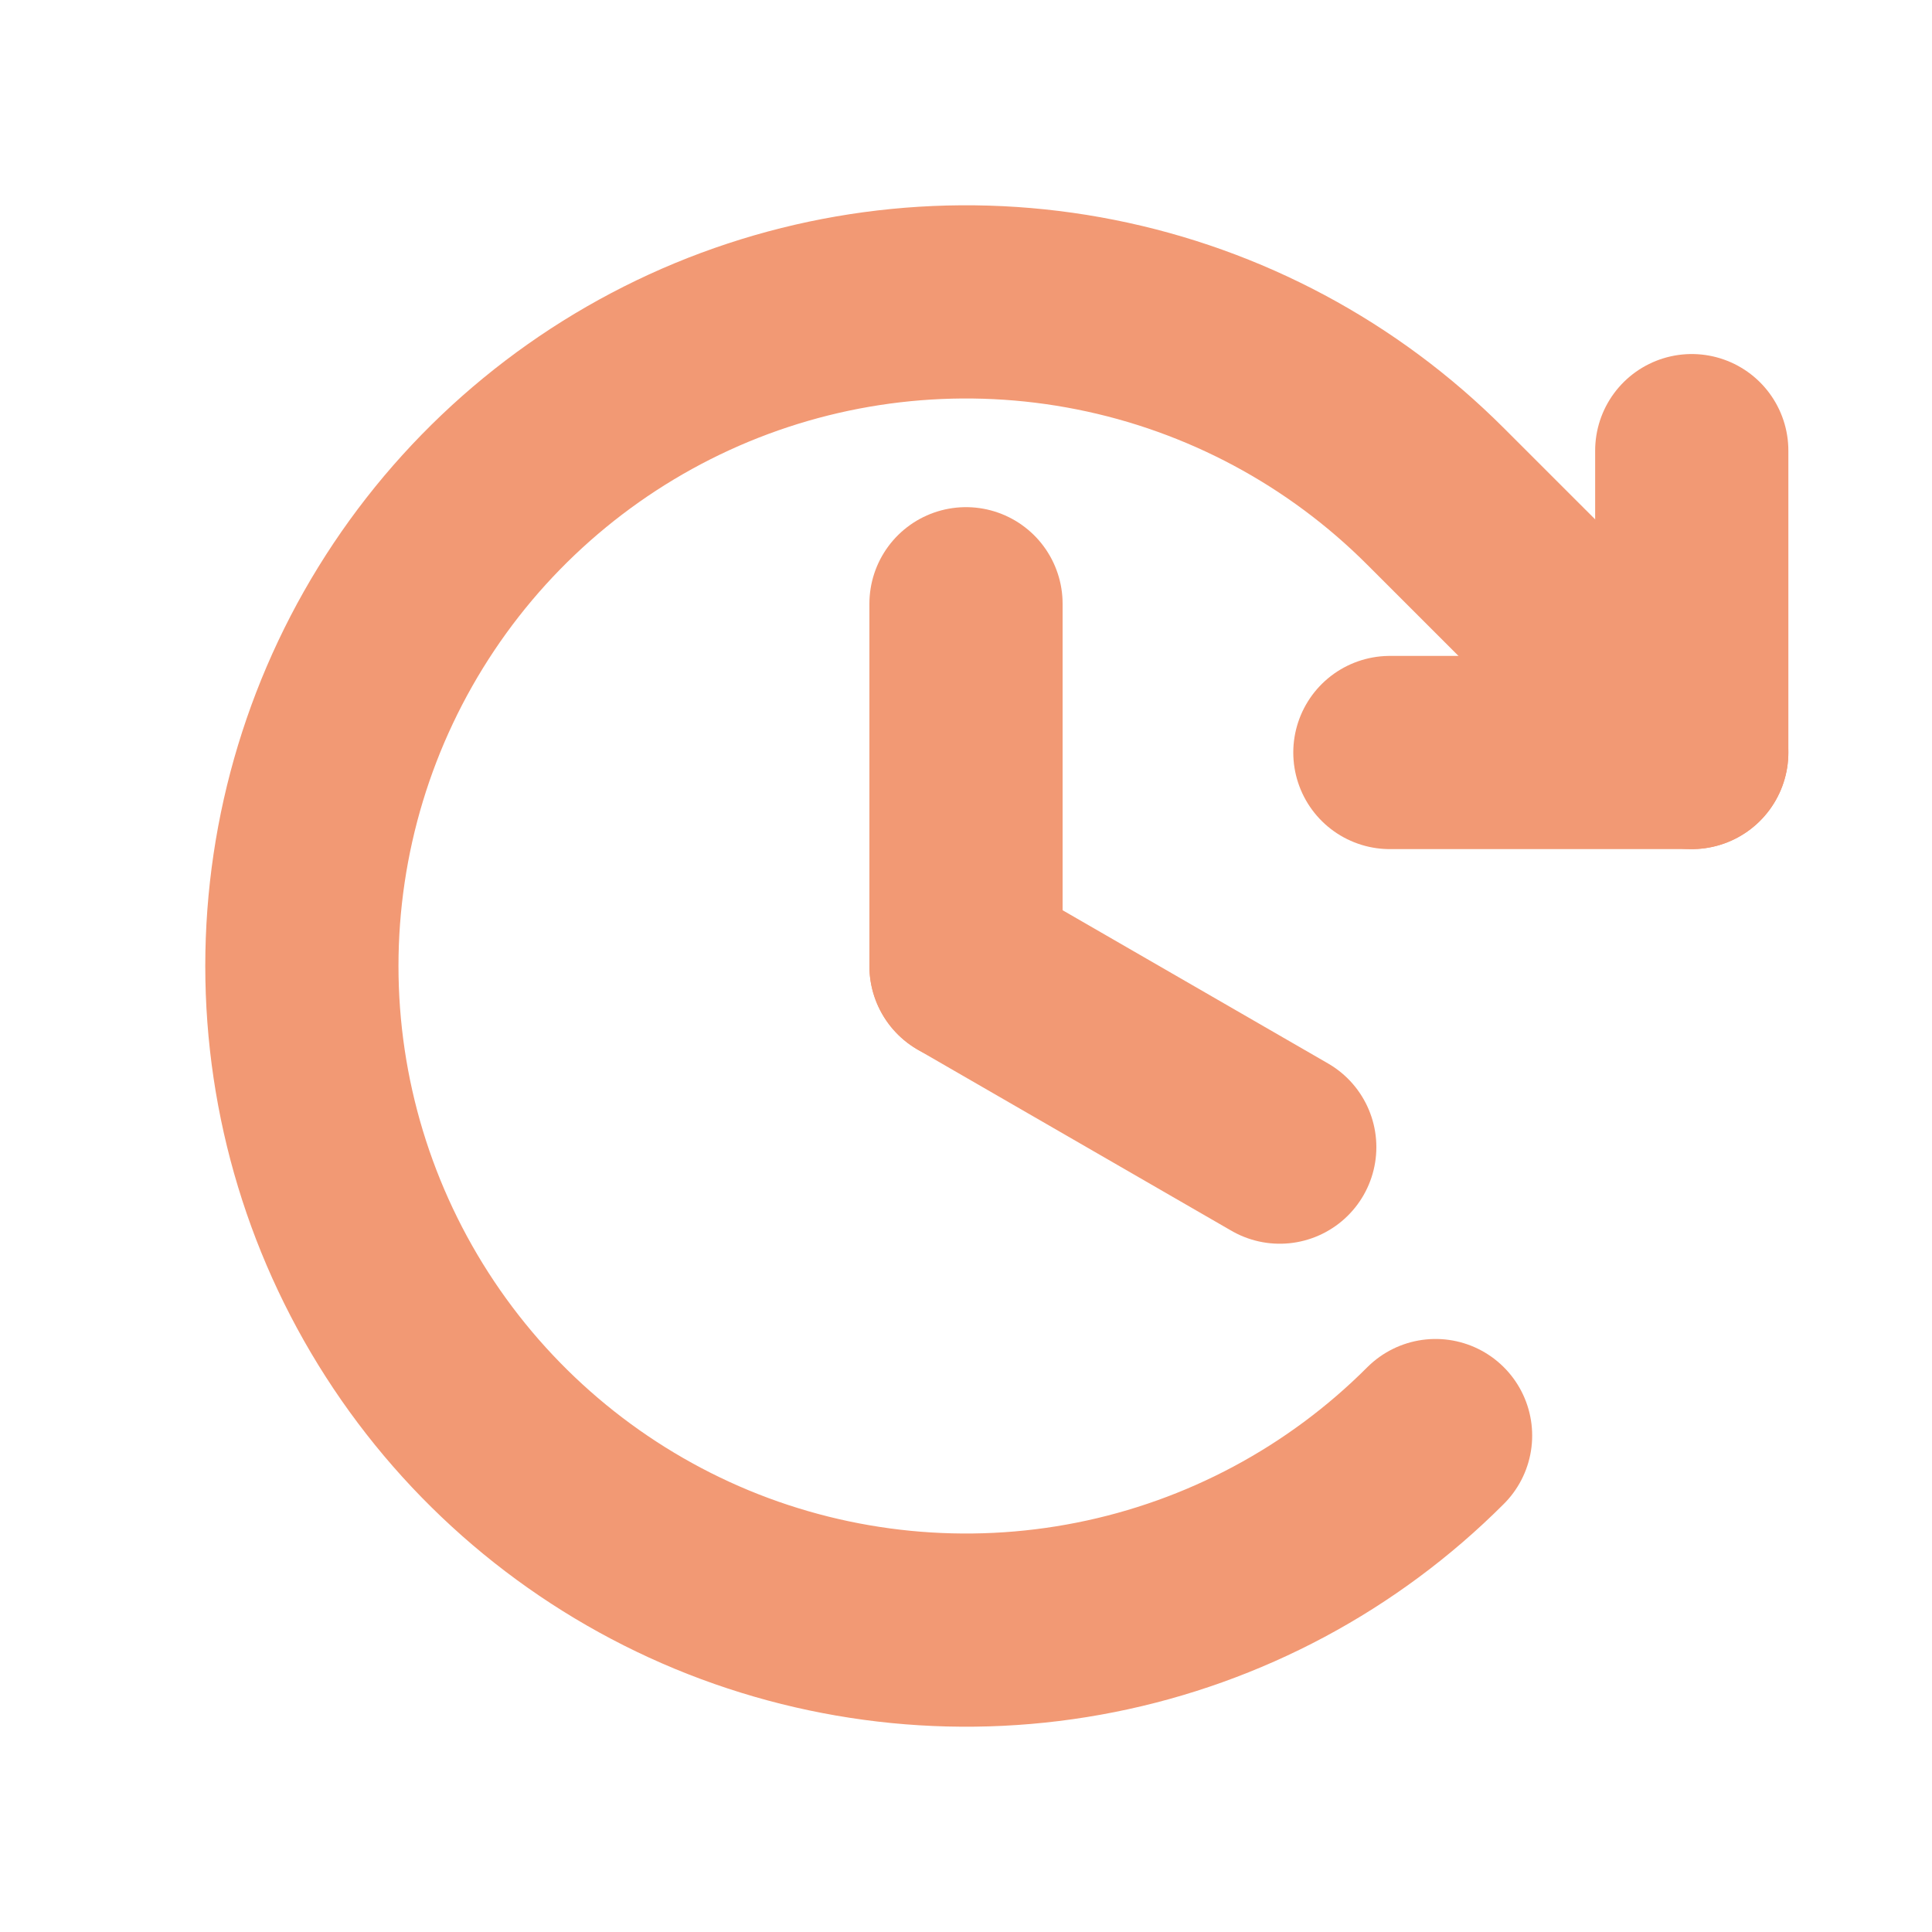 <svg width="32" height="32" viewBox="0 0 20 20" fill="none" xmlns="http://www.w3.org/2000/svg">
<path d="M10 6.25V10" stroke="#F29974" stroke-width="2" stroke-linecap="round" stroke-linejoin="round"/>
<path d="M13.248 11.875L10 10" stroke="#F29974" stroke-width="2" stroke-linecap="round" stroke-linejoin="round"/>
<path d="M14.388 7.79H17.513V4.665" stroke="#F29974" stroke-width="2" stroke-linecap="round" stroke-linejoin="round"/>
<path d="M14.861 14.861C13.9 15.823 12.675 16.478 11.341 16.743C10.008 17.008 8.625 16.872 7.369 16.352C6.113 15.831 5.039 14.95 4.284 13.82C3.528 12.689 3.125 11.36 3.125 10C3.125 8.64 3.528 7.311 4.284 6.18C5.039 5.05 6.113 4.169 7.369 3.648C8.625 3.128 10.008 2.992 11.341 3.257C12.675 3.522 13.9 4.177 14.861 5.139L17.513 7.79" stroke="#F29974" stroke-width="2" stroke-linecap="round" stroke-linejoin="round"/>
</svg>
